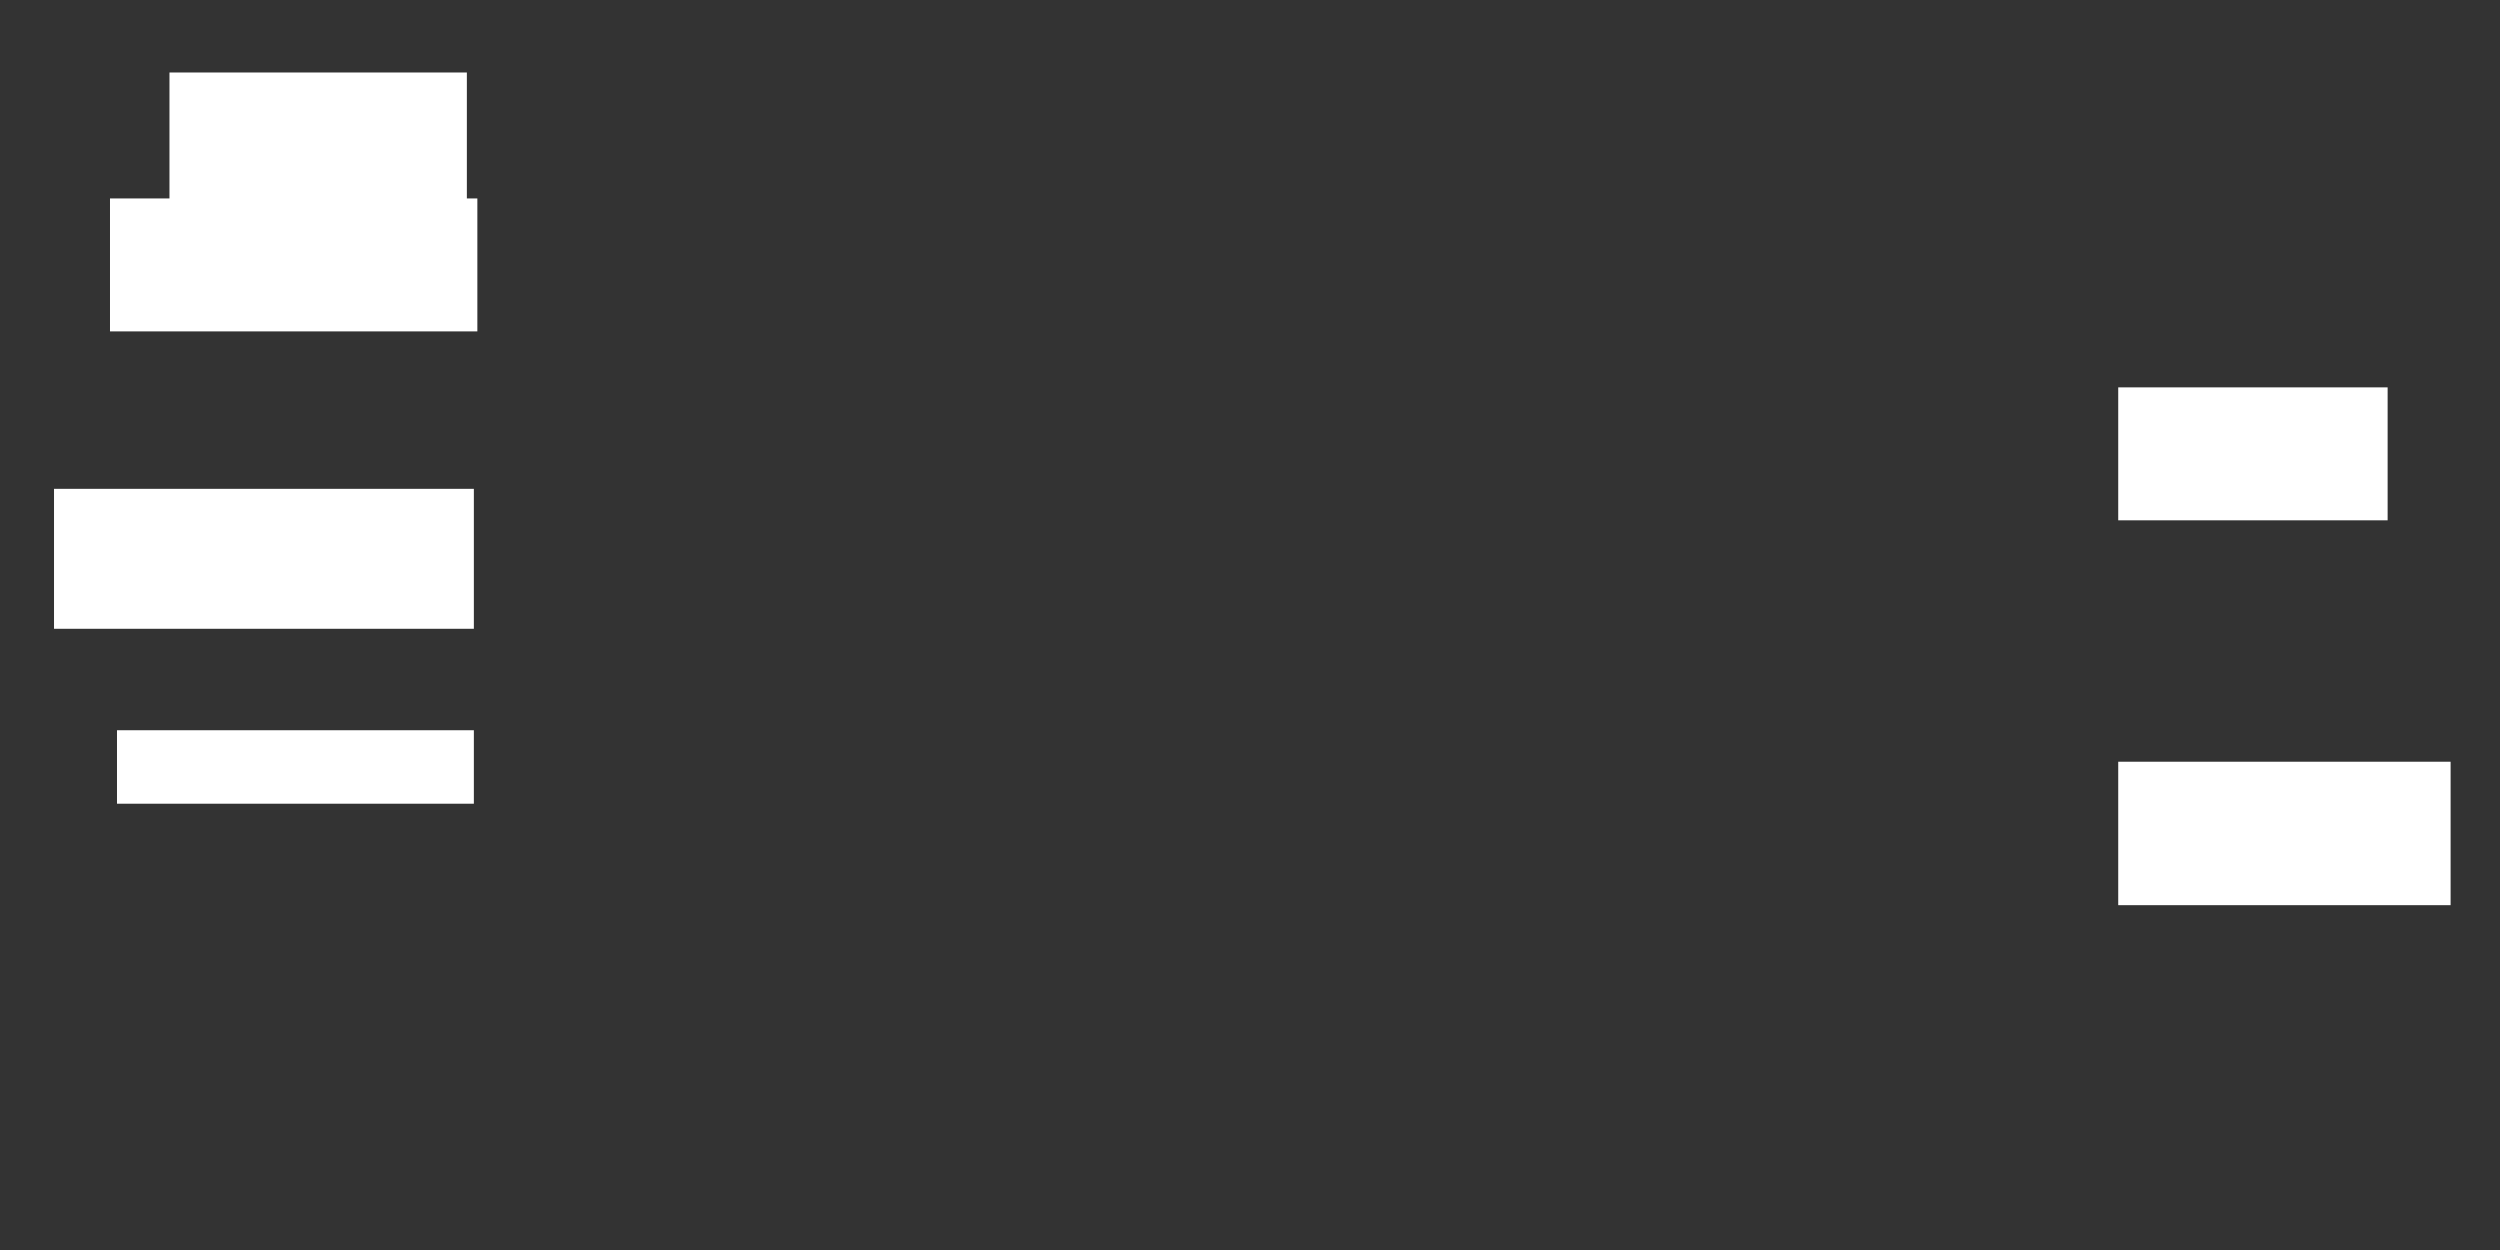 <svg xmlns="http://www.w3.org/2000/svg" height="406" width="812">
 <rect width="100%" height="100%" fill="#333333" stroke="none"/>
 <g>
  <title>Labels</title>
 </g>
 <g>
  <title>Shapes</title>
  <rect fill="#ffffff" height="43.182" id="svg_2" stroke-width="0" width="96.591" x="55.045" y="23.545">
   <animate attributeName="opacity" begin="indefinite" dur="0.2" fill="freeze" to="1" />
  </rect>
  <rect fill="#ffffff" height="43.182" id="svg_3" stroke-width="0" width="119.318" x="35.727" y="64.455">
   <animate attributeName="opacity" begin="indefinite" dur="0.2" fill="freeze" to="1" />
  </rect>
  <rect fill="#ffffff" height="45.455" id="svg_4" stroke-width="0" width="136.364" x="17.545" y="158.773">
   <animate attributeName="opacity" begin="indefinite" dur="0.2" fill="freeze" to="1" />
  </rect>
  <rect fill="#ffffff" height="23.864" id="svg_5" stroke-width="0" width="115.909" x="38" y="237.182">
   <animate attributeName="opacity" begin="indefinite" dur="0.2" fill="freeze" to="1" />
  </rect>
  <rect fill="#ffffff" height="46.591" id="svg_6" stroke-width="0" width="107.955" x="688" y="247.409">
   <animate attributeName="opacity" begin="indefinite" dur="0.2" fill="freeze" to="1" />
  </rect>
  <rect fill="#ffffff" height="43.182" id="svg_7" stroke-width="0" width="87.5" x="688" y="125.818">
   <animate attributeName="opacity" begin="indefinite" dur="0.2" fill="freeze" to="1" />
  </rect>
  </g>
</svg>